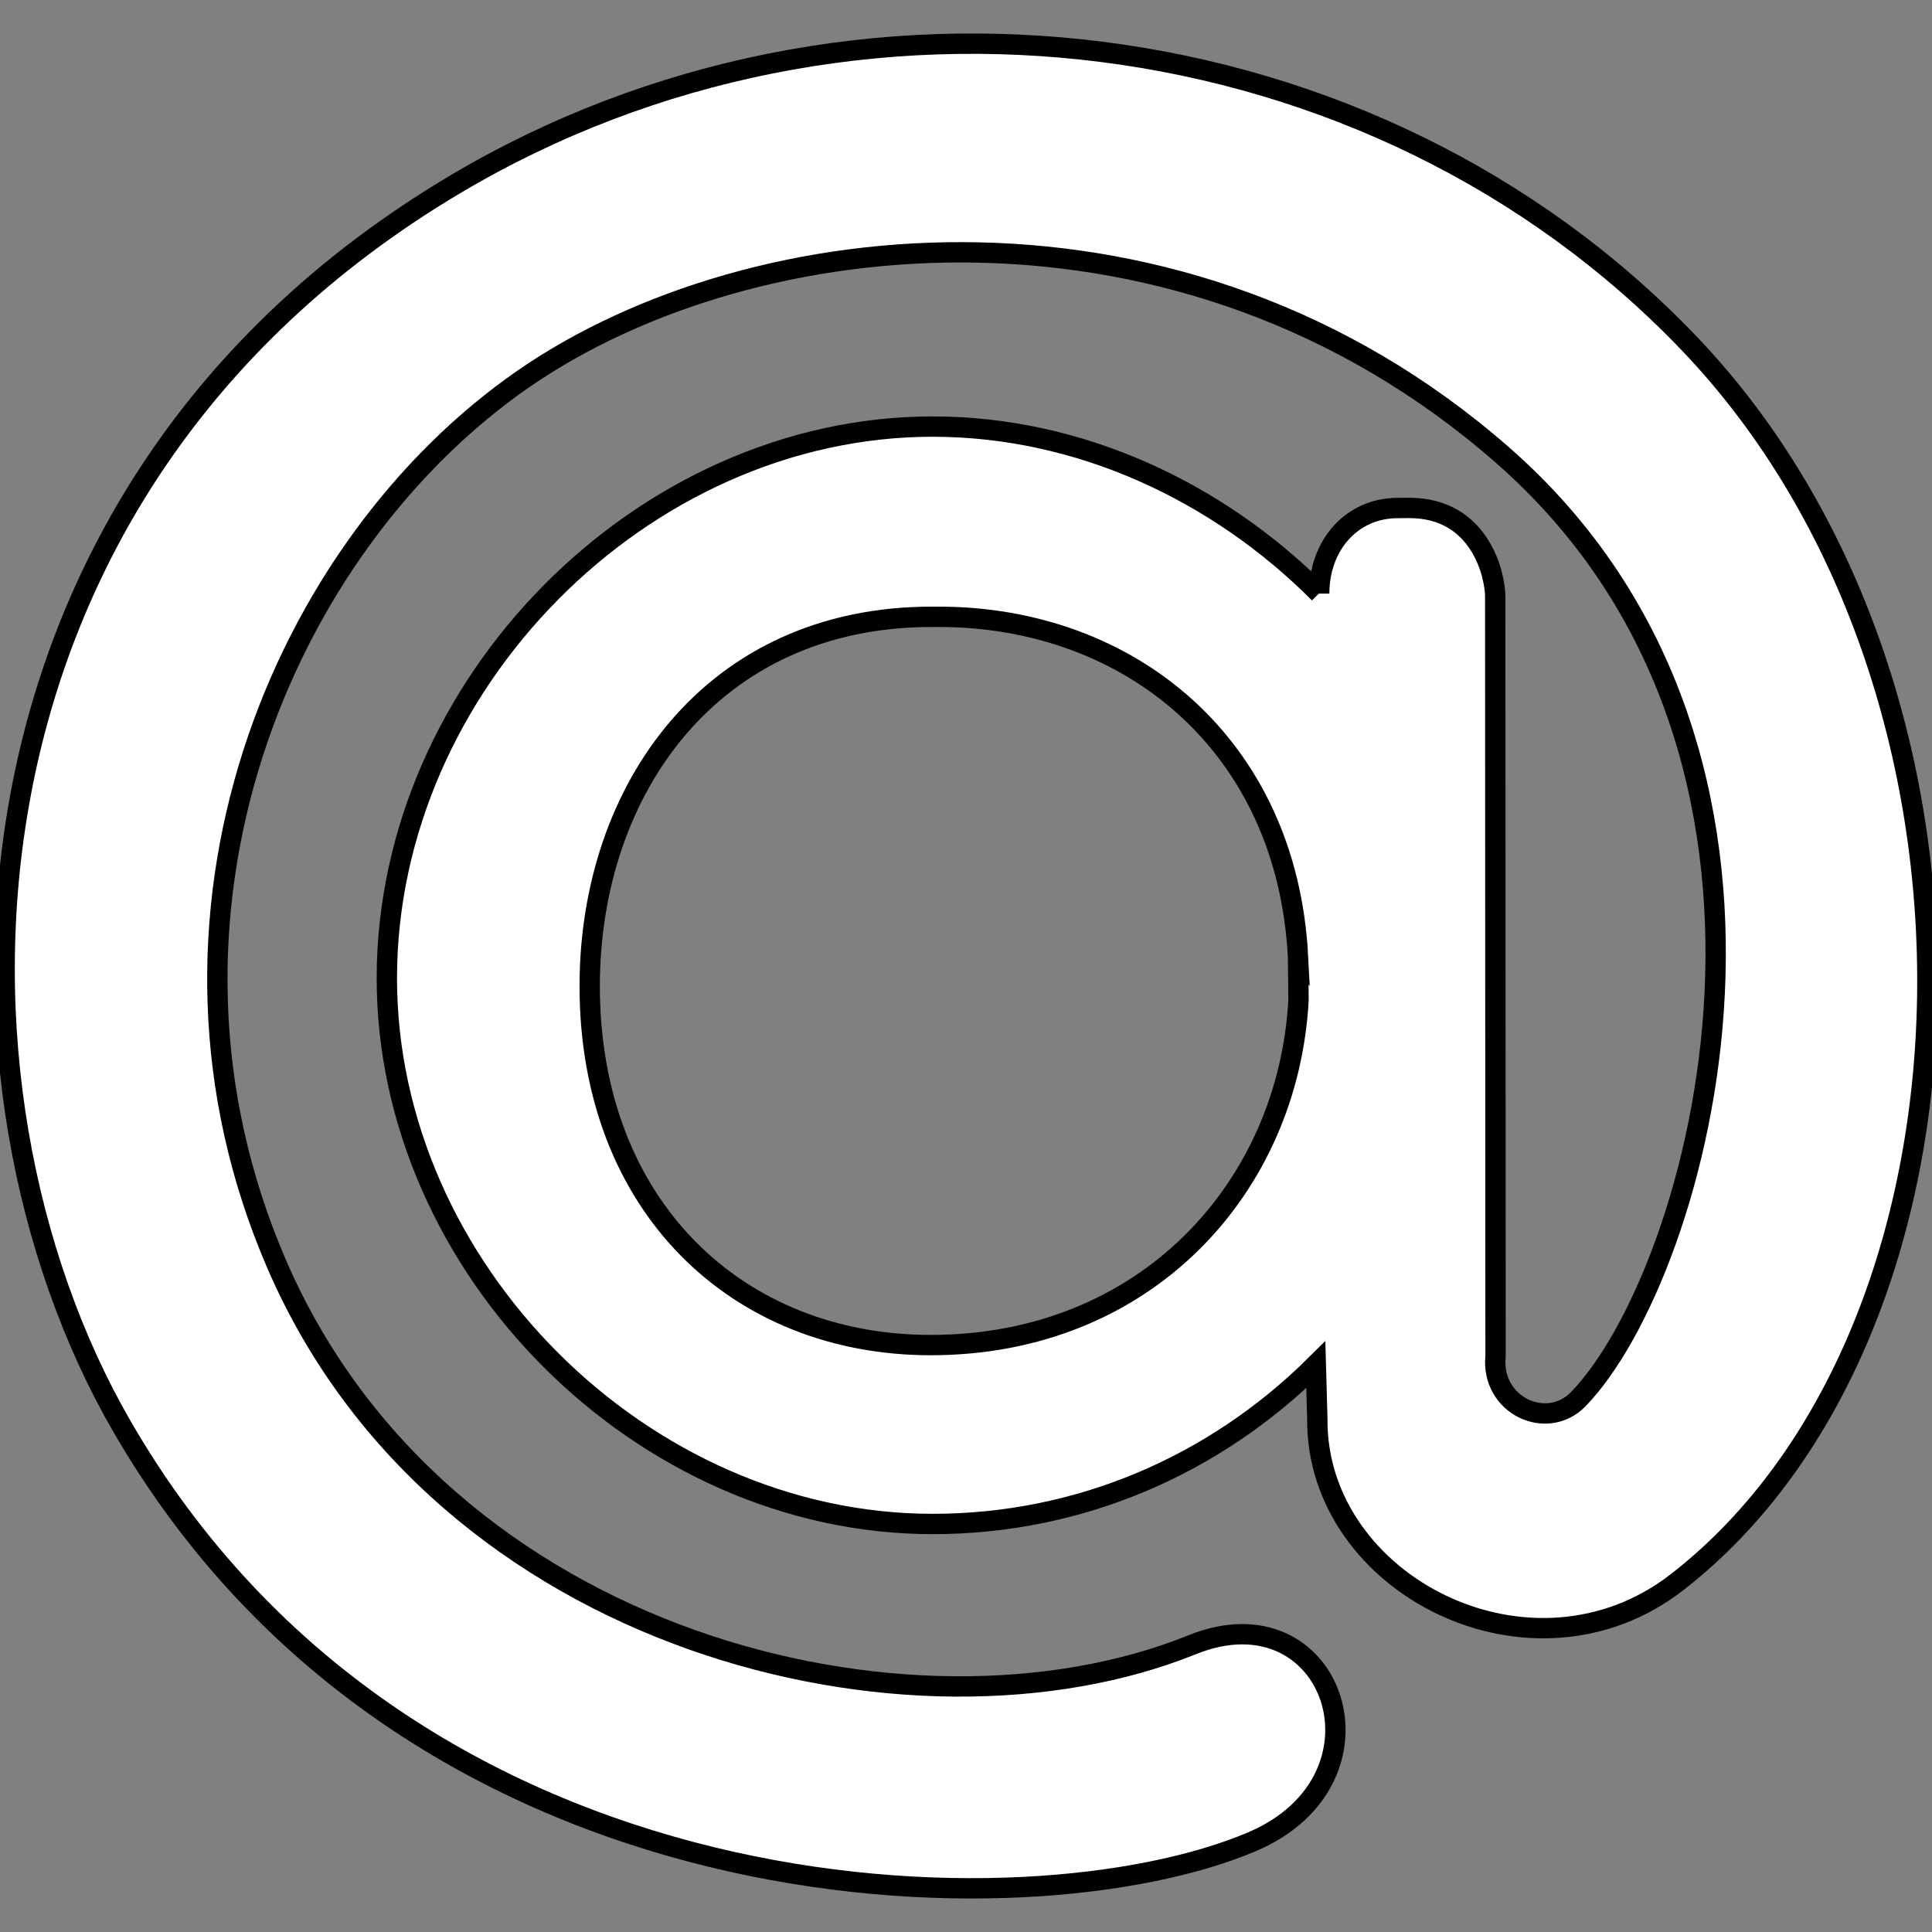 <svg width="95" height="95" xmlns="http://www.w3.org/2000/svg">

 <rect width="100%" height="100%" fill="#808080" stroke="none"/>

 <g>
  <title>background</title>
  <rect fill="none" id="canvas_background" height="97" width="97" y="-1" x="-1"/>
 </g>
 <g>
  <title>Layer 1</title>
  <path stroke="null" fill="#ffffff" id="path24_3_" d="m63.828,47.067c-0.537,-10.451 -8.297,-16.737 -17.668,-16.737l-0.353,0c-10.814,0 -16.81,8.504 -16.81,18.164c0,10.814 7.254,17.646 16.769,17.646c10.605,0 17.58,-7.77 18.085,-16.96l-0.024,-2.114l0,0zm-17.968,-26.091c7.225,0 14.02,3.194 19.007,8.195l0,0.019c0,-2.4 1.616,-4.21 3.859,-4.21l0.568,-0.004c3.507,0 4.229,3.32 4.229,4.37l0.016,37.326c-0.248,2.445 2.523,3.707 4.058,2.137c5.994,-6.16 13.164,-31.666 -3.726,-46.44c-15.741,-13.778 -36.862,-11.508 -48.094,-3.766c-11.942,8.236 -19.582,26.465 -12.16,43.586c8.091,18.673 31.243,24.242 45.004,18.686c6.968,-2.812 10.185,6.606 2.948,9.684c-10.933,4.656 -41.368,4.186 -55.584,-20.441c-9.606,-16.628 -9.097,-45.886 16.381,-61.043c19.488,-11.599 45.184,-8.389 60.677,7.792c16.195,16.915 15.249,48.593 -0.546,60.906c-7.158,5.596 -17.789,0.152 -17.722,-8.001l-0.073,-2.665c-4.984,4.945 -11.617,7.83 -18.842,7.83c-14.276,0 -26.838,-12.558 -26.838,-26.836c0,-14.416 12.562,-27.125 26.838,-27.125l0,0"/>
 </g>
</svg>